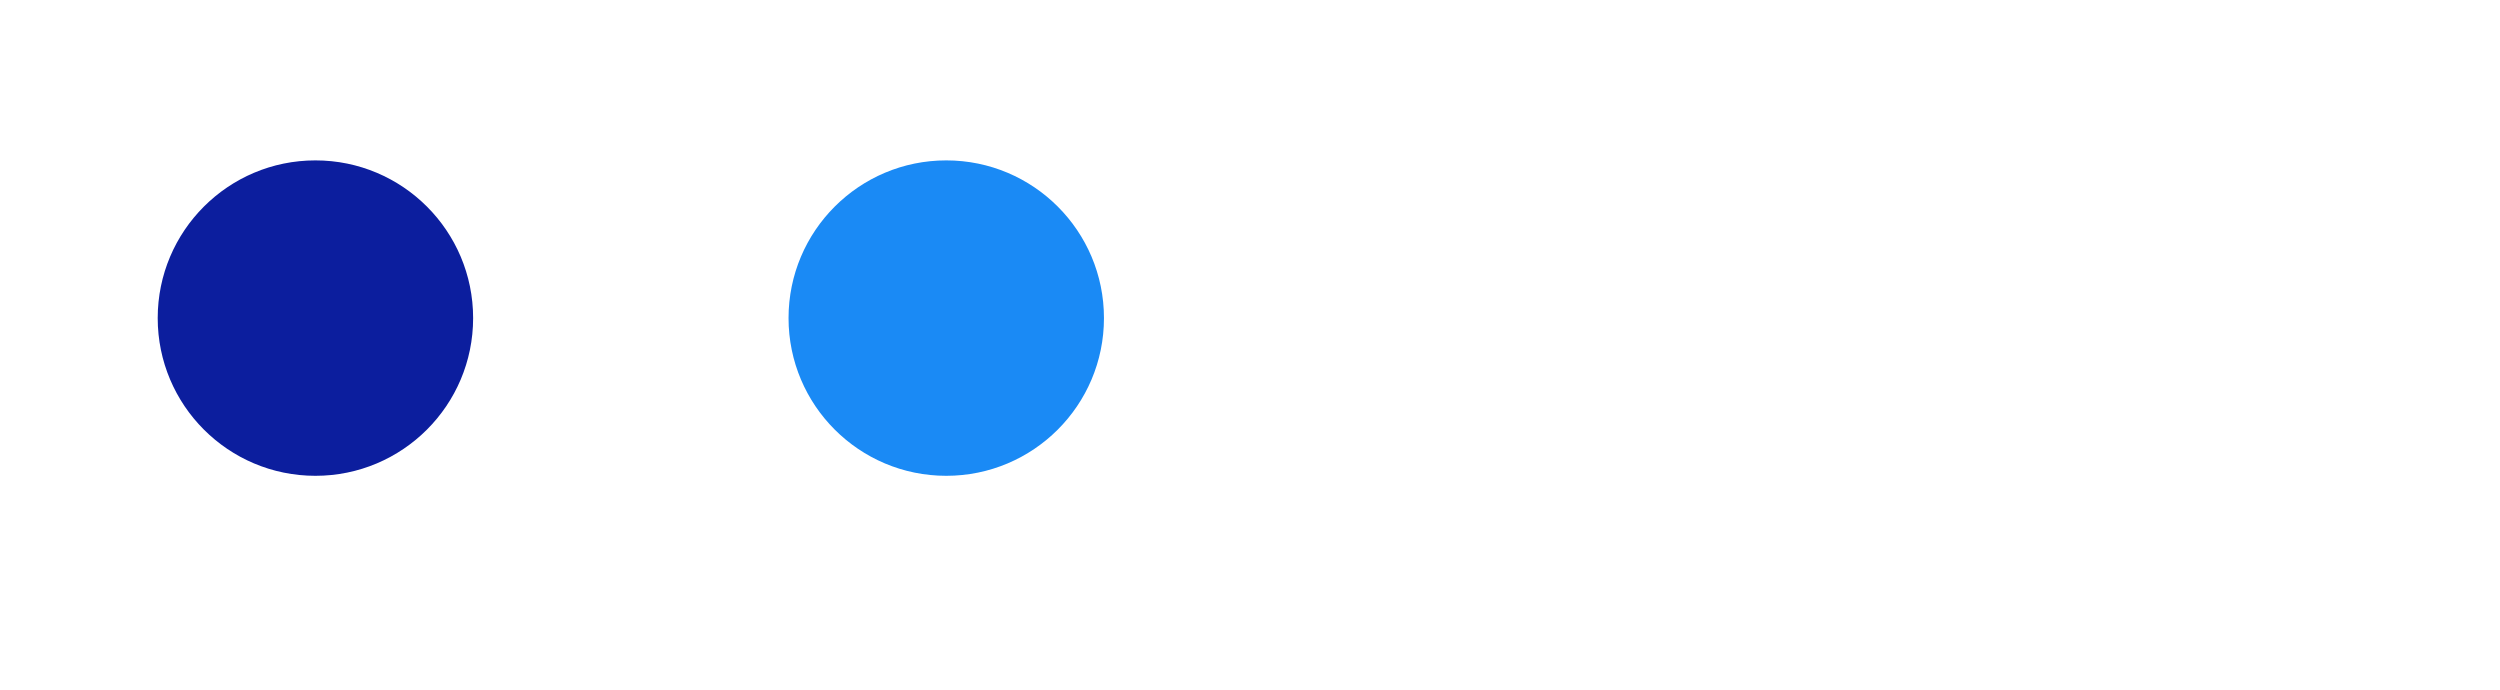 <svg viewBox="-2 -2.017 15.852 4.372" xmlns="http://www.w3.org/2000/svg">
<circle r="1" cx="4" cy="0" fill="#1A8AF5" data-avg-speed="6.9819636" data-speed="5.0990286, 10.036689, 5.103117, 10.038291, 5.102891, 10.036925, 5.1030827, 10.038041, 5.1030984, 10.036744, 5.103119, 10.038203, 5.1029806, 10.036836, 5.1031003, 10.0381365, 5.1030517, 10.036763, 5.103108, 10.038271, 5.1029687, 10.036876, 5.103114, 10.038123, 5.103123, 10.036719, 5.103119, 10.038317, 5.1029205, 10.036924, 5.1031084, 10.038071, 5.103101, 8.995675, 4.999893, 4.999839, 4.9997945, 4.999819, 4.9998007, 4.999742, 4.9997625, 4.999752, 4.9997764, 4.9997296, 4.9997983, 4.9999447, 5.000029, 5.000328, 5.0008655, 5.0018435, 5.0037727, 5.008181, 5.019024, 5.0528092, 5.1929383, 5.7309775, 5.771407, 10.206487, 10.078736, 9.9919405, 9.964993, 9.948532, 9.934068, 9.918994, 9.902329, 9.883316, 9.861499, 1.9591817">
  <animate attributeName="cx" dur="2.017s" repeatCount="indefinite" calcMode="discrete" values="4;4;4;4;4;4;4;4;4;4;4;4;4;4;4;4;4;4;4;4;4;4;4;4;4;4.083;4.083;4.25;4.333;4.333;4.5;4.583;4.583;4.75;4.833;4.833;5;5.083;5.083;5.25;5.333;5.333;5.5;5.583;5.583;5.75;5.833;5.833;6;6.083;6.083;6.25;6.333;6.333;6.5;6.583;6.583;6.75;6.833;6.833;7;7.083;7.083;7.25;7.333;7.333;7.5;7.583;7.583;7.75;7.833;7.833;8;8.083;8.083;8.233;8.317;8.4;8.483;8.567;8.65;8.733;8.816;8.9;8.983;9.066;9.15;9.233;9.316;9.4;9.483;9.566;9.649;9.733;9.816;9.9;9.985;10.078;10.173;10.173;10.342;10.342;10.509;10.509;10.674;10.674;10.839;10.839;11.004;11.004;11.168;11.168;11.332;11.332;11.495;11.495;11.658;11.658;11.82;11.82;11.852;11.852" />
  <animate attributeName="cy" dur="2.017s" repeatCount="indefinite" calcMode="discrete" values="0;0;0;0;0;0;0;0;0;0;0;0;0;0;0;0;0;0;0;0;0;0;0;0;0;0.017;0.017;0.001;-0.015;-0.015;0;-0.016;-0.016;-0.001;0.015;0.015;5.395431E-05;-0.017;-0.017;-0.001;0.015;0.015;-0;0.017;0.017;0.001;-0.015;-0.015;3.4696423E-05;-0.017;-0.017;-0.001;0.015;0.015;-0;0.017;0.017;0.001;-0.015;-0.015;3.0556694E-06;-0.017;-0.017;-0.001;0.015;0.015;-0;0.016;0.016;0.001;-0.015;-0.015;-4.8928894E-05;0.017;0.017;0.018;0.019;0.02;0.022;0.023;0.024;0.026;0.028;0.029;0.031;0.033;0.036;0.038;0.041;0.044;0.048;0.051;0.056;0.061;0.068;0.077;0.091;0.112;0.131;0.131;0.151;0.151;0.17;0.17;0.189;0.189;0.208;0.208;0.228;0.228;0.249;0.249;0.272;0.272;0.296;0.296;0.322;0.322;0.349;0.349;0.355;0.355" />
</circle>
<circle r="1" cx="0" cy="0" fill="#0C1E9E" data-avg-speed="4.9746585" data-speed="5, 5, 4.9999995, 5.0000005, 5.0000005, 4.9999986, 4.9999986, 4.9999986, 4.9999986, 4.9999986, 4.9999986, 4.9999986, 5.000002, 5.000002, 5.000002, 5.000002, 5.000002, 5.000002, 5.000002, 5.000002, 5.000002, 5.000002, 5.000002, 4.9999948, 4.9999948, 4.9999948, 4.9999948, 4.9999948, 4.9999948, 4.9999948, 4.9999948, 4.9999948, 4.9999948, 4.9999948, 4.9999948, 4.9999948, 4.9999948, 4.9999948, 4.9999948, 4.9999948, 4.9999948, 4.9999948, 4.9999948, 4.9999948, 4.9999948, 4.9999948, 4.9999948, 4.9999948, 4.9999948, 5.000009, 5.000009, 5.000009, 5.000009, 5.000009, 5.000009, 5.000009, 5.000009, 5.000009, 5.000009, 5.000009, 5.000009, 5.000009, 5.000009, 5.000009, 5.000009, 5.000009, 5.000009, 5.000009, 5.000009, 5.000009, 5.000009, 5.000009, 5.000009, 5.000009, 5.000009, 5.000009, 5.000009, 5.000009, 5.000009, 5.000009, 5.000009, 5.000009, 5.000009, 5.000009, 5.000009, 5.000009, 5.000009, 5.000009, 5.000009, 5.000009, 5.000009, 5.000009, 5.000009, 5.000009, 5.000009, 5.000009, 4.9999804, 4.9999804, 4.9999804, 4.9999804, 4.9999804, 4.9999804, 4.9999804, 4.9999804, 4.9999804, 4.9999804, 4.9999804, 4.9999804, 4.9999804, 4.9999804, 4.9999804, 4.9999804, 4.9999804, 4.9999804, 4.9999804, 4.9999804, 4.9999804, 4.9999804, 4.9999804, 1.9591817">
  <animate attributeName="cx" dur="2.017s" repeatCount="indefinite" calcMode="discrete" values="0;0.083;0.167;0.25;0.333;0.417;0.5;0.583;0.667;0.75;0.833;0.917;1;1.083;1.167;1.25;1.333;1.417;1.5;1.583;1.667;1.75;1.833;1.917;2;2.083;2.167;2.25;2.333;2.417;2.5;2.583;2.667;2.75;2.833;2.917;3;3.083;3.167;3.25;3.333;3.417;3.5;3.583;3.667;3.75;3.833;3.917;4;4.083;4.167;4.25;4.333;4.417;4.5;4.583;4.667;4.75;4.833;4.917;5;5.083;5.167;5.25;5.333;5.417;5.5;5.583;5.667;5.75;5.833;5.917;6;6.083;6.167;6.25;6.333;6.417;6.5;6.583;6.667;6.75;6.833;6.917;7;7.083;7.167;7.25;7.333;7.417;7.5;7.583;7.667;7.75;7.833;7.917;8;8.083;8.167;8.25;8.333;8.417;8.5;8.583;8.667;8.75;8.833;8.917;9;9.083;9.167;9.25;9.333;9.417;9.5;9.583;9.667;9.75;9.833;9.917;9.885;9.885" />
  <animate attributeName="cy" dur="2.017s" repeatCount="indefinite" calcMode="discrete" values="0;0;0;0;0;0;0;0;0;0;0;0;0;0;0;0;0;0;0;0;0;0;0;0;0;0;0;0;0;0;0;0;0;0;0;0;0;0;0;0;0;0;0;0;0;0;0;0;0;0;0;0;0;0;0;0;0;0;0;0;0;0;0;0;0;0;0;0;0;0;0;0;0;0;0;0;0;0;0;0;0;0;0;0;0;0;0;0;0;0;0;0;0;0;0;0;0;0;0;0;0;0;0;0;0;0;0;0;0;0;0;0;0;0;0;0;0;0;0;0;-0.006;-0.006" />
</circle>
</svg>